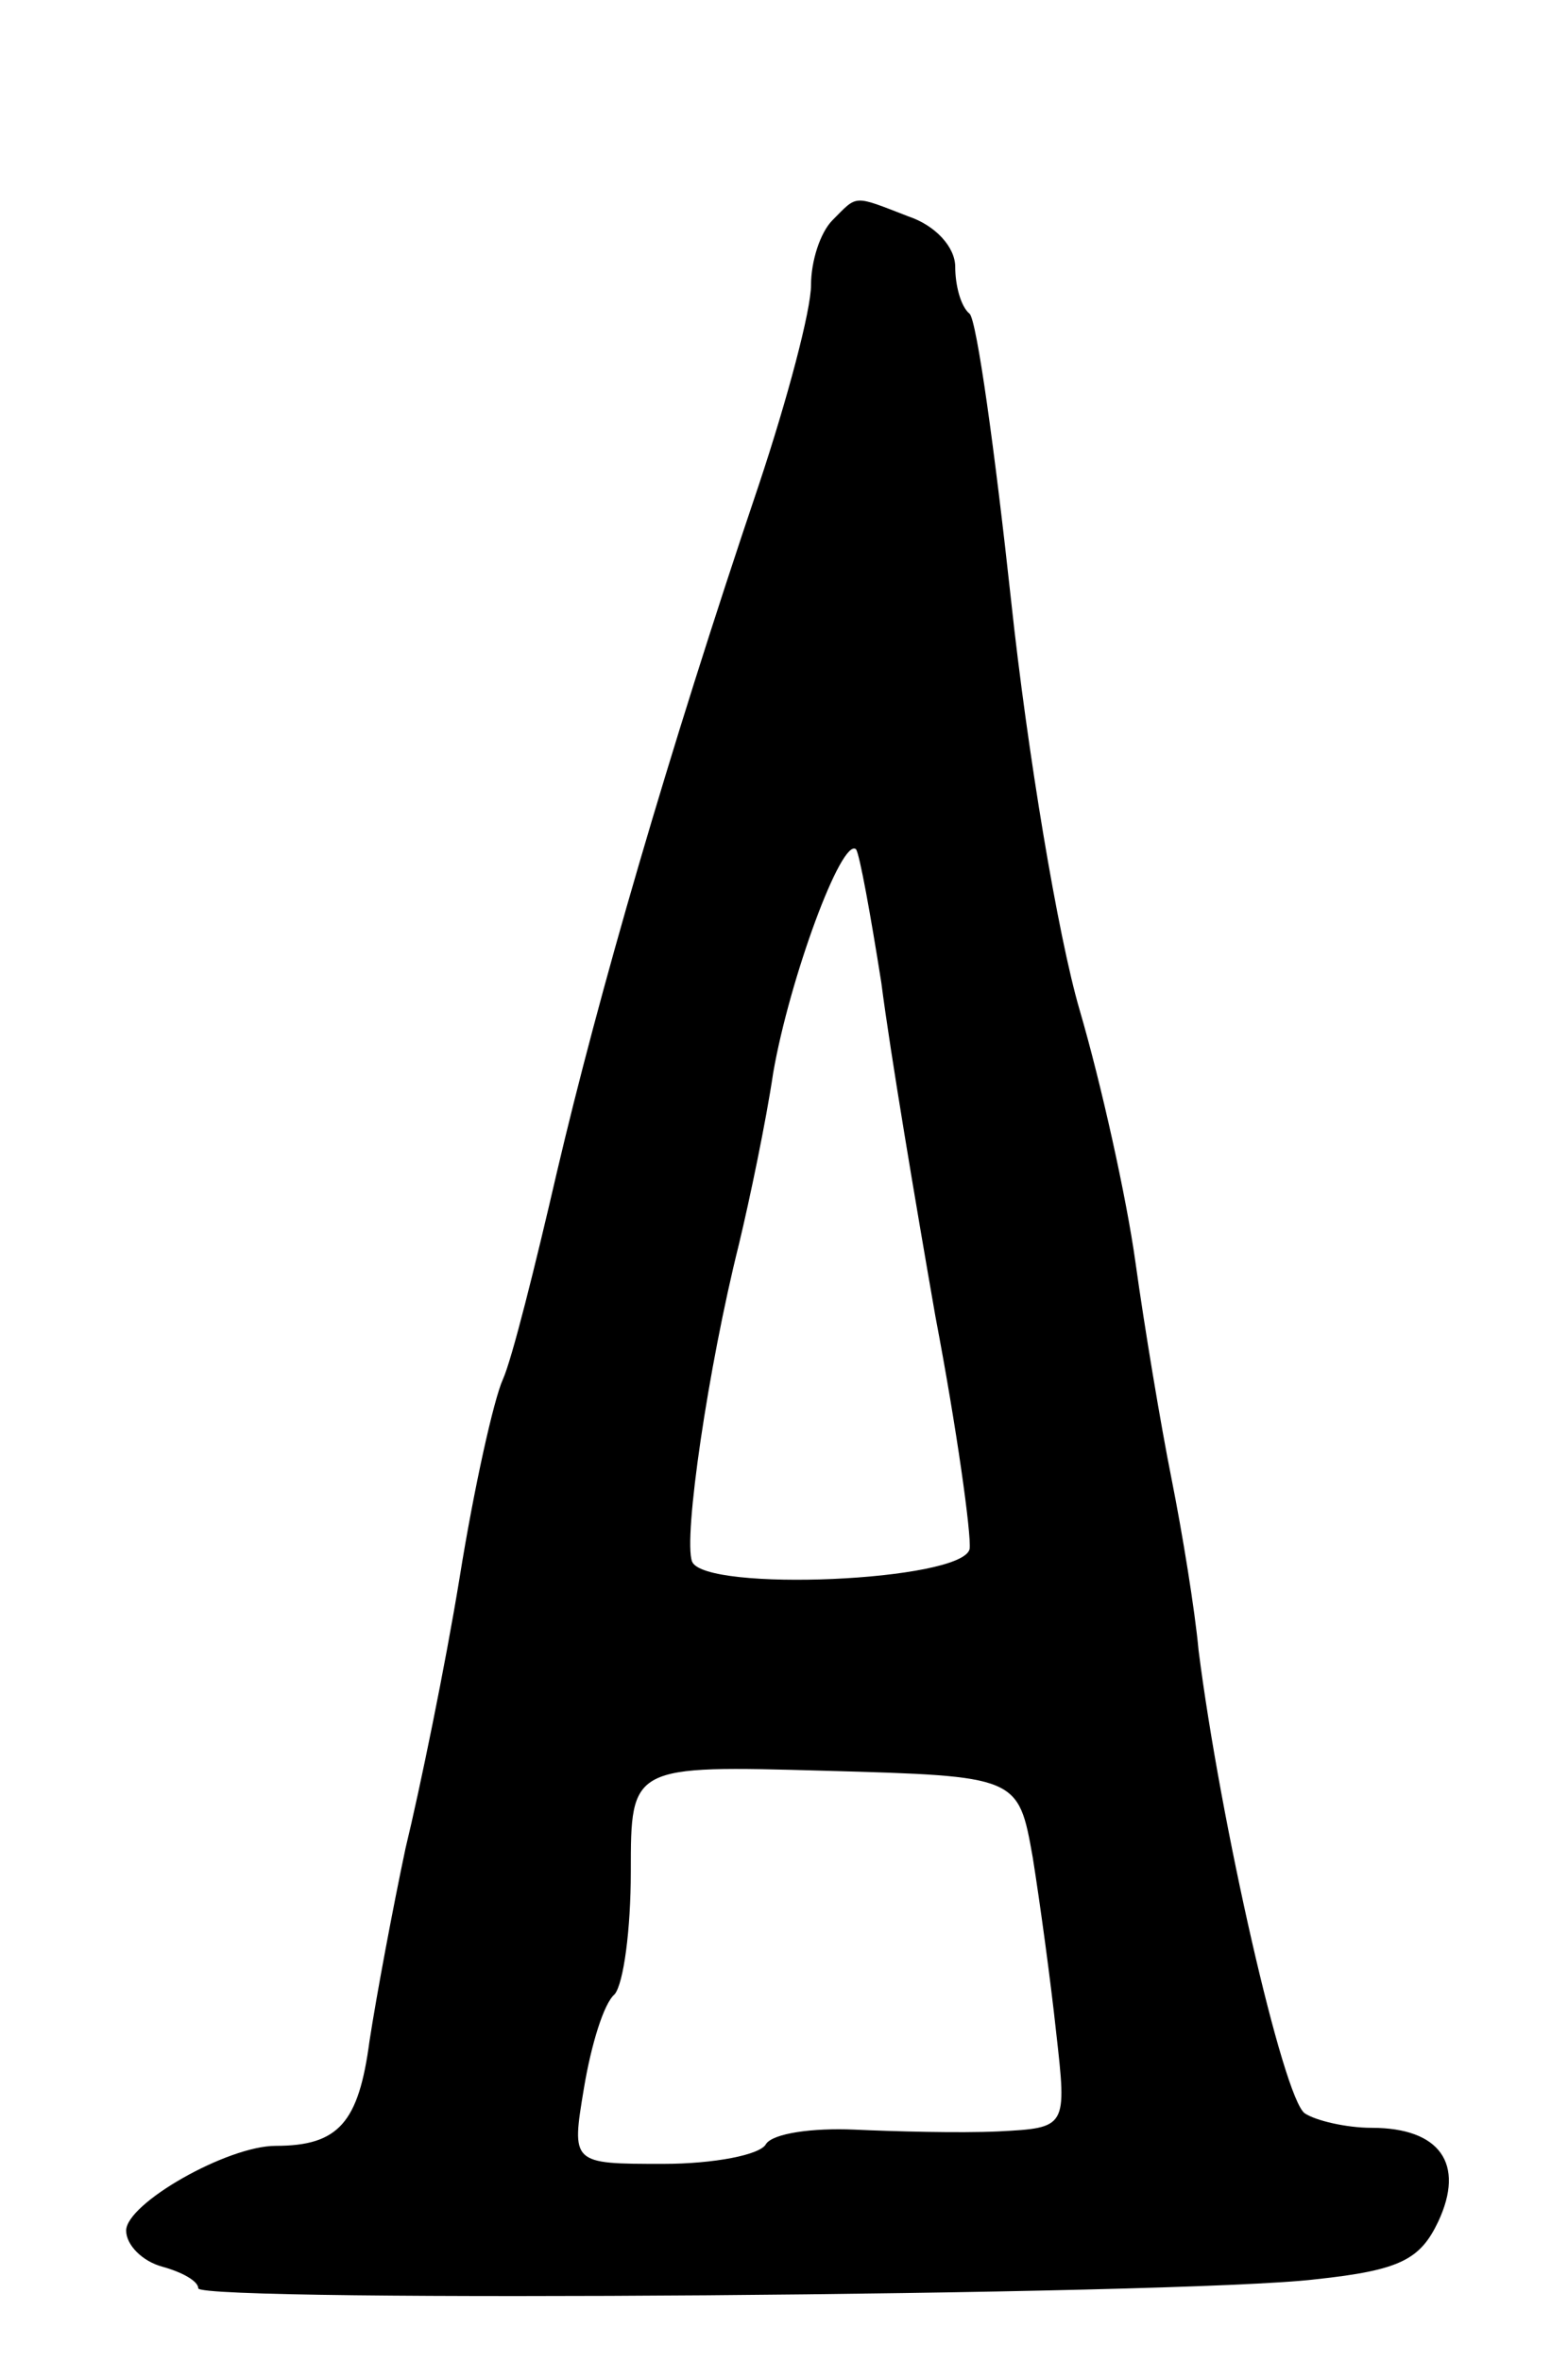 <svg version="1.0" xmlns="http://www.w3.org/2000/svg"
 width="87pt" height="131pt" viewBox="0 0 87 131"
 preserveAspectRatio="xMidYMid meet">
<g transform="translate(0,131) scale(0.1,-0.1)"
fill="#000000" stroke="none">
<path d="M462 1188 c-7 -7 -12 -23 -12 -36 0 -14 -13 -63 -29 -111 -51 -151
-89 -283 -112 -381 -12 -52 -25 -104 -30 -115 -5 -11 -16 -60 -24 -110 -8 -49
-22 -117 -30 -150 -7 -33 -16 -81 -20 -107 -6 -45 -17 -58 -52 -58 -27 0 -83
-32 -83 -47 0 -8 9 -17 20 -20 11 -3 20 -8 20 -12 0 -8 546 -4 620 5 47 5 58
11 68 32 15 32 1 52 -37 52 -14 0 -31 4 -37 8 -12 8 -47 162 -59 257 -2 22 -9
65 -15 95 -6 30 -15 84 -20 120 -5 36 -19 99 -31 140 -12 41 -29 143 -38 227
-9 83 -19 155 -23 159 -5 4 -8 16 -8 26 0 11 -11 23 -26 28 -31 12 -28 12 -42
-2z m27 -423 c5 -39 19 -122 30 -185 12 -63 20 -121 19 -129 -4 -18 -147 -24
-154 -7 -5 13 9 108 26 176 6 25 15 68 19 95 9 52 38 131 46 124 2 -3 8 -36
14 -74z m84 -485 c4 -25 10 -69 13 -97 6 -53 6 -53 -32 -55 -22 -1 -58 0 -80
1 -23 1 -45 -2 -49 -8 -3 -6 -29 -11 -57 -11 -51 0 -51 0 -44 42 4 24 11 47
17 52 5 6 9 36 9 68 0 59 0 59 108 56 107 -3 107 -3 115 -48z"/>
</g>
</svg>

